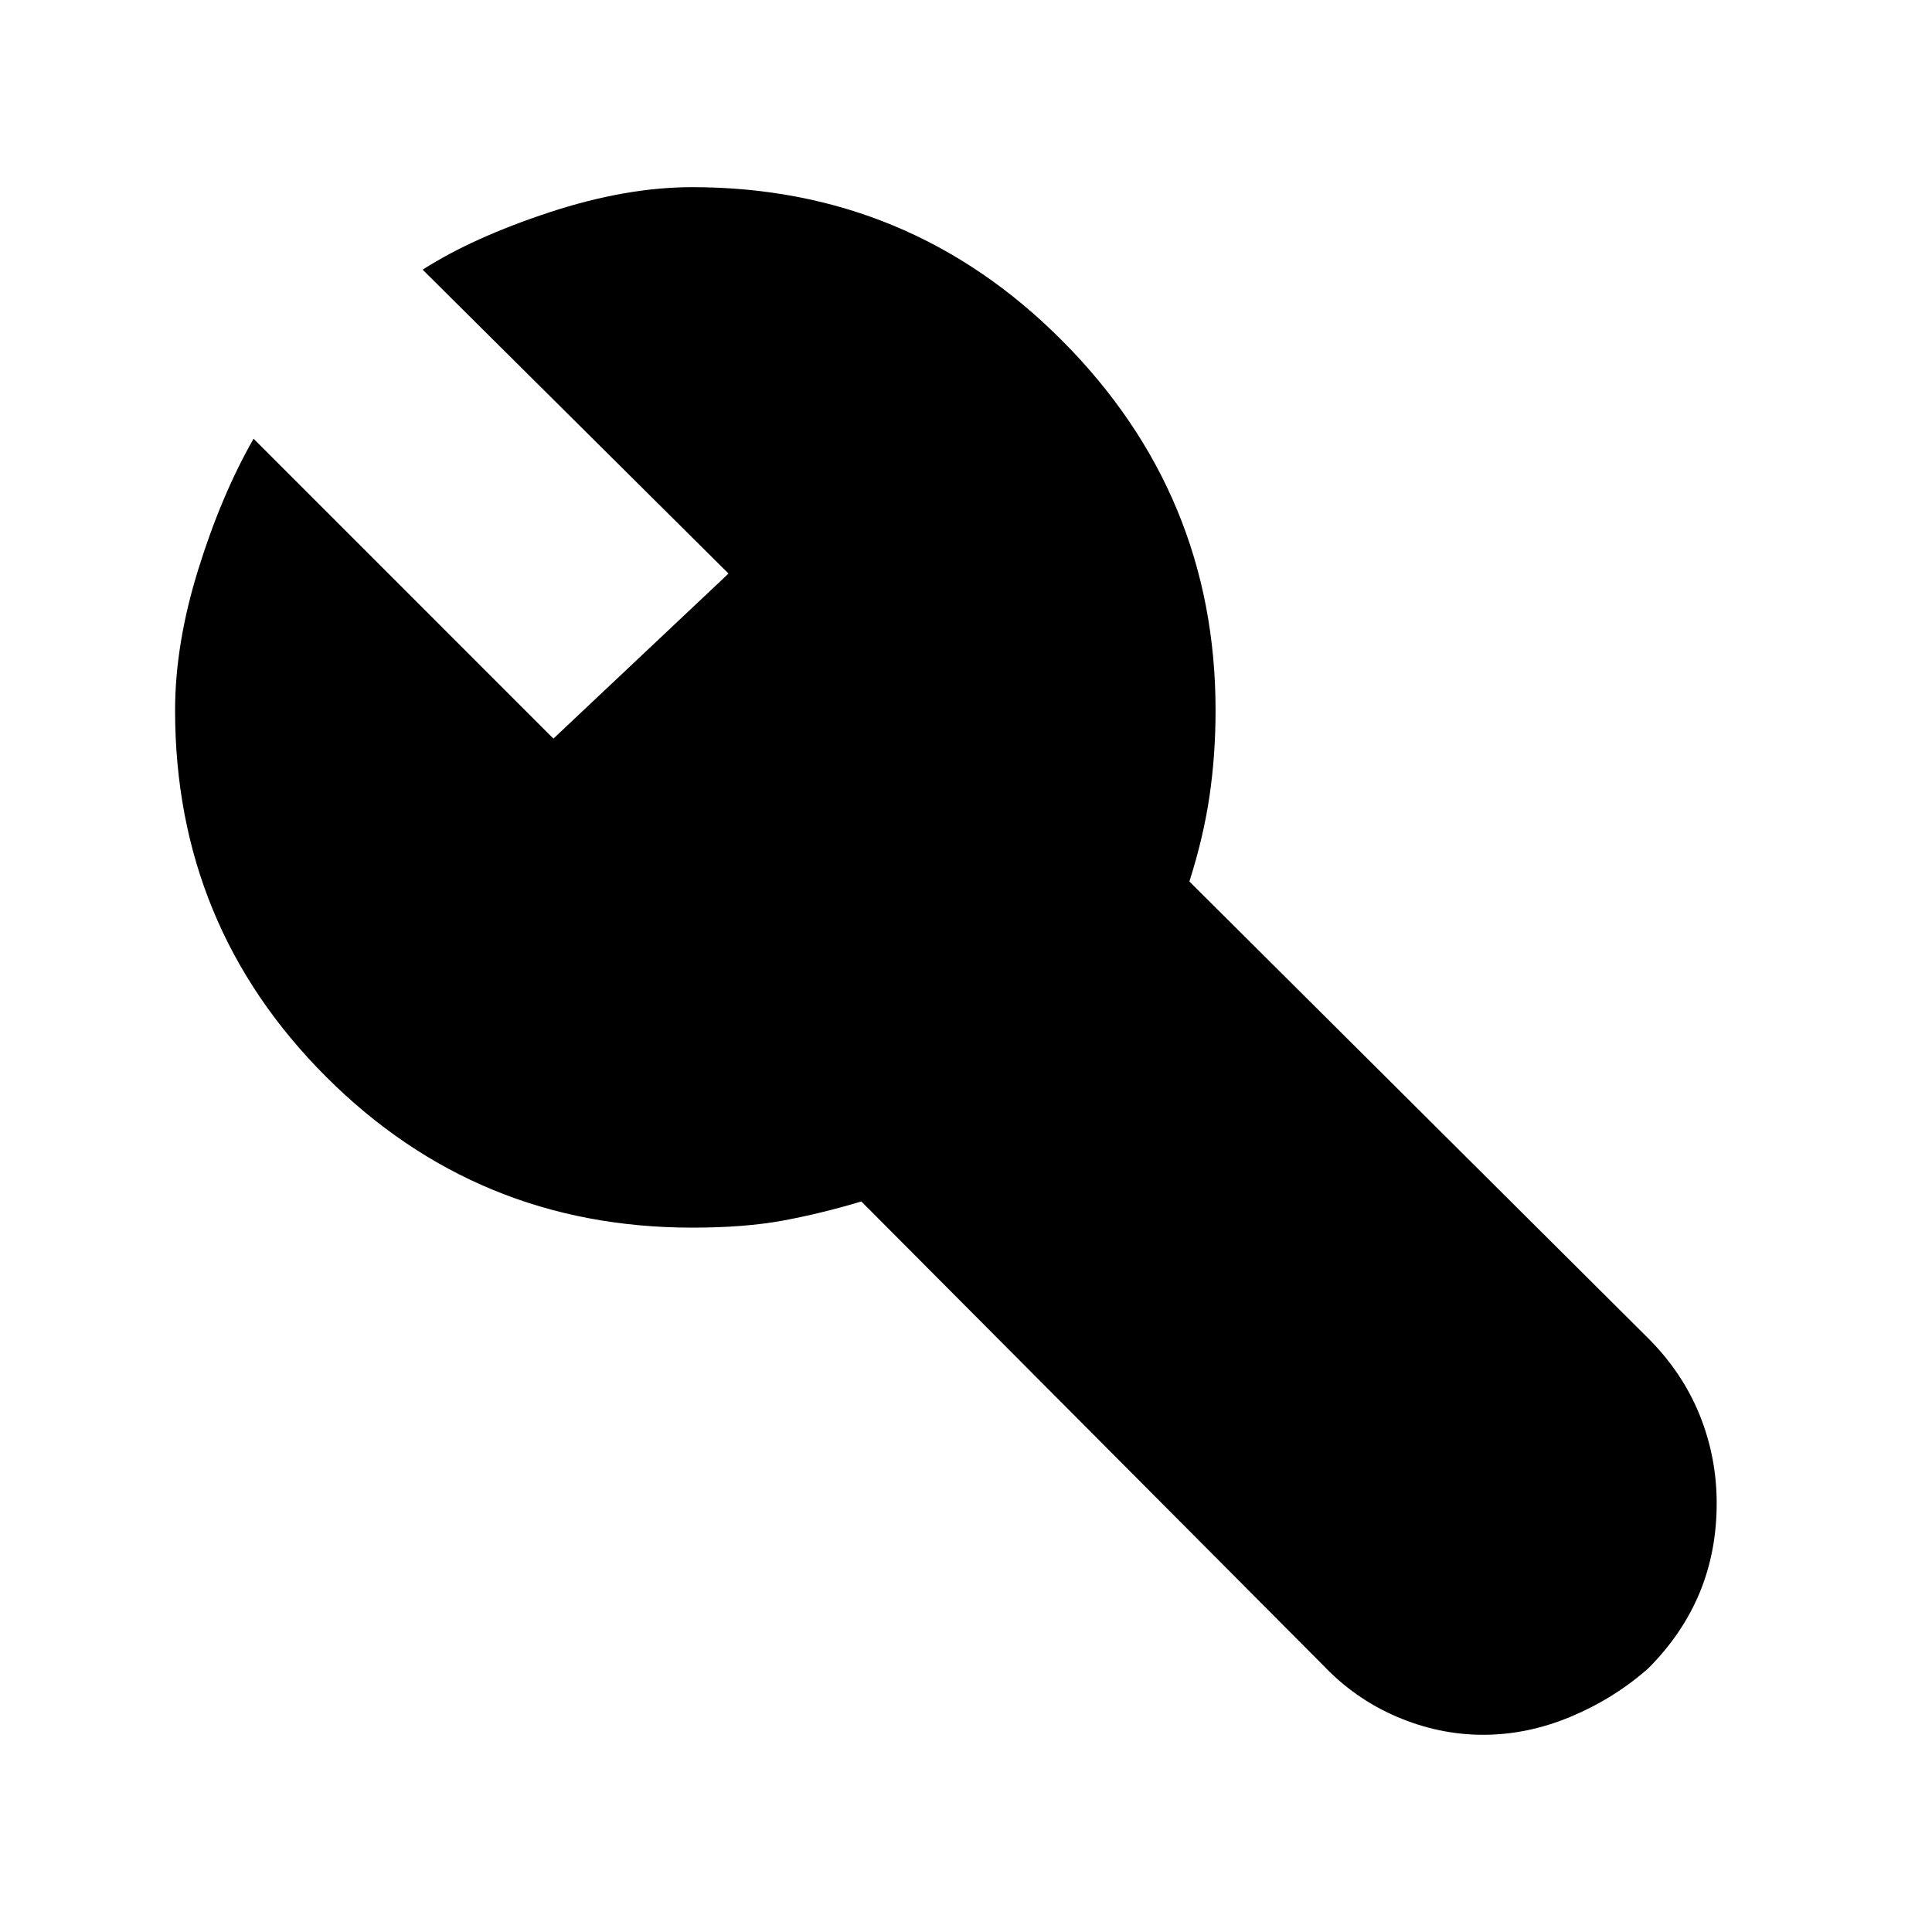 <svg xmlns="http://www.w3.org/2000/svg" height="40" width="40"><path d="M30.708 35.917Q29.792 35.917 28.917 35.542Q28.042 35.167 27.375 34.458L17.833 24.875Q17 25.125 16.208 25.271Q15.417 25.417 14.333 25.417Q9.875 25.417 6.75 22.292Q3.625 19.167 3.625 14.708Q3.625 13.333 4.104 11.792Q4.583 10.25 5.25 9.083L11.458 15.292L15.083 11.875L8.75 5.583Q9.792 4.917 11.375 4.396Q12.958 3.875 14.333 3.875Q18.833 3.875 22 7.062Q25.167 10.25 25.167 14.708Q25.167 15.625 25.042 16.479Q24.917 17.333 24.625 18.25L34.125 27.708Q34.833 28.417 35.188 29.292Q35.542 30.167 35.542 31.125Q35.542 32.125 35.188 32.979Q34.833 33.833 34.125 34.542Q33.417 35.167 32.521 35.542Q31.625 35.917 30.708 35.917Z"/></svg>